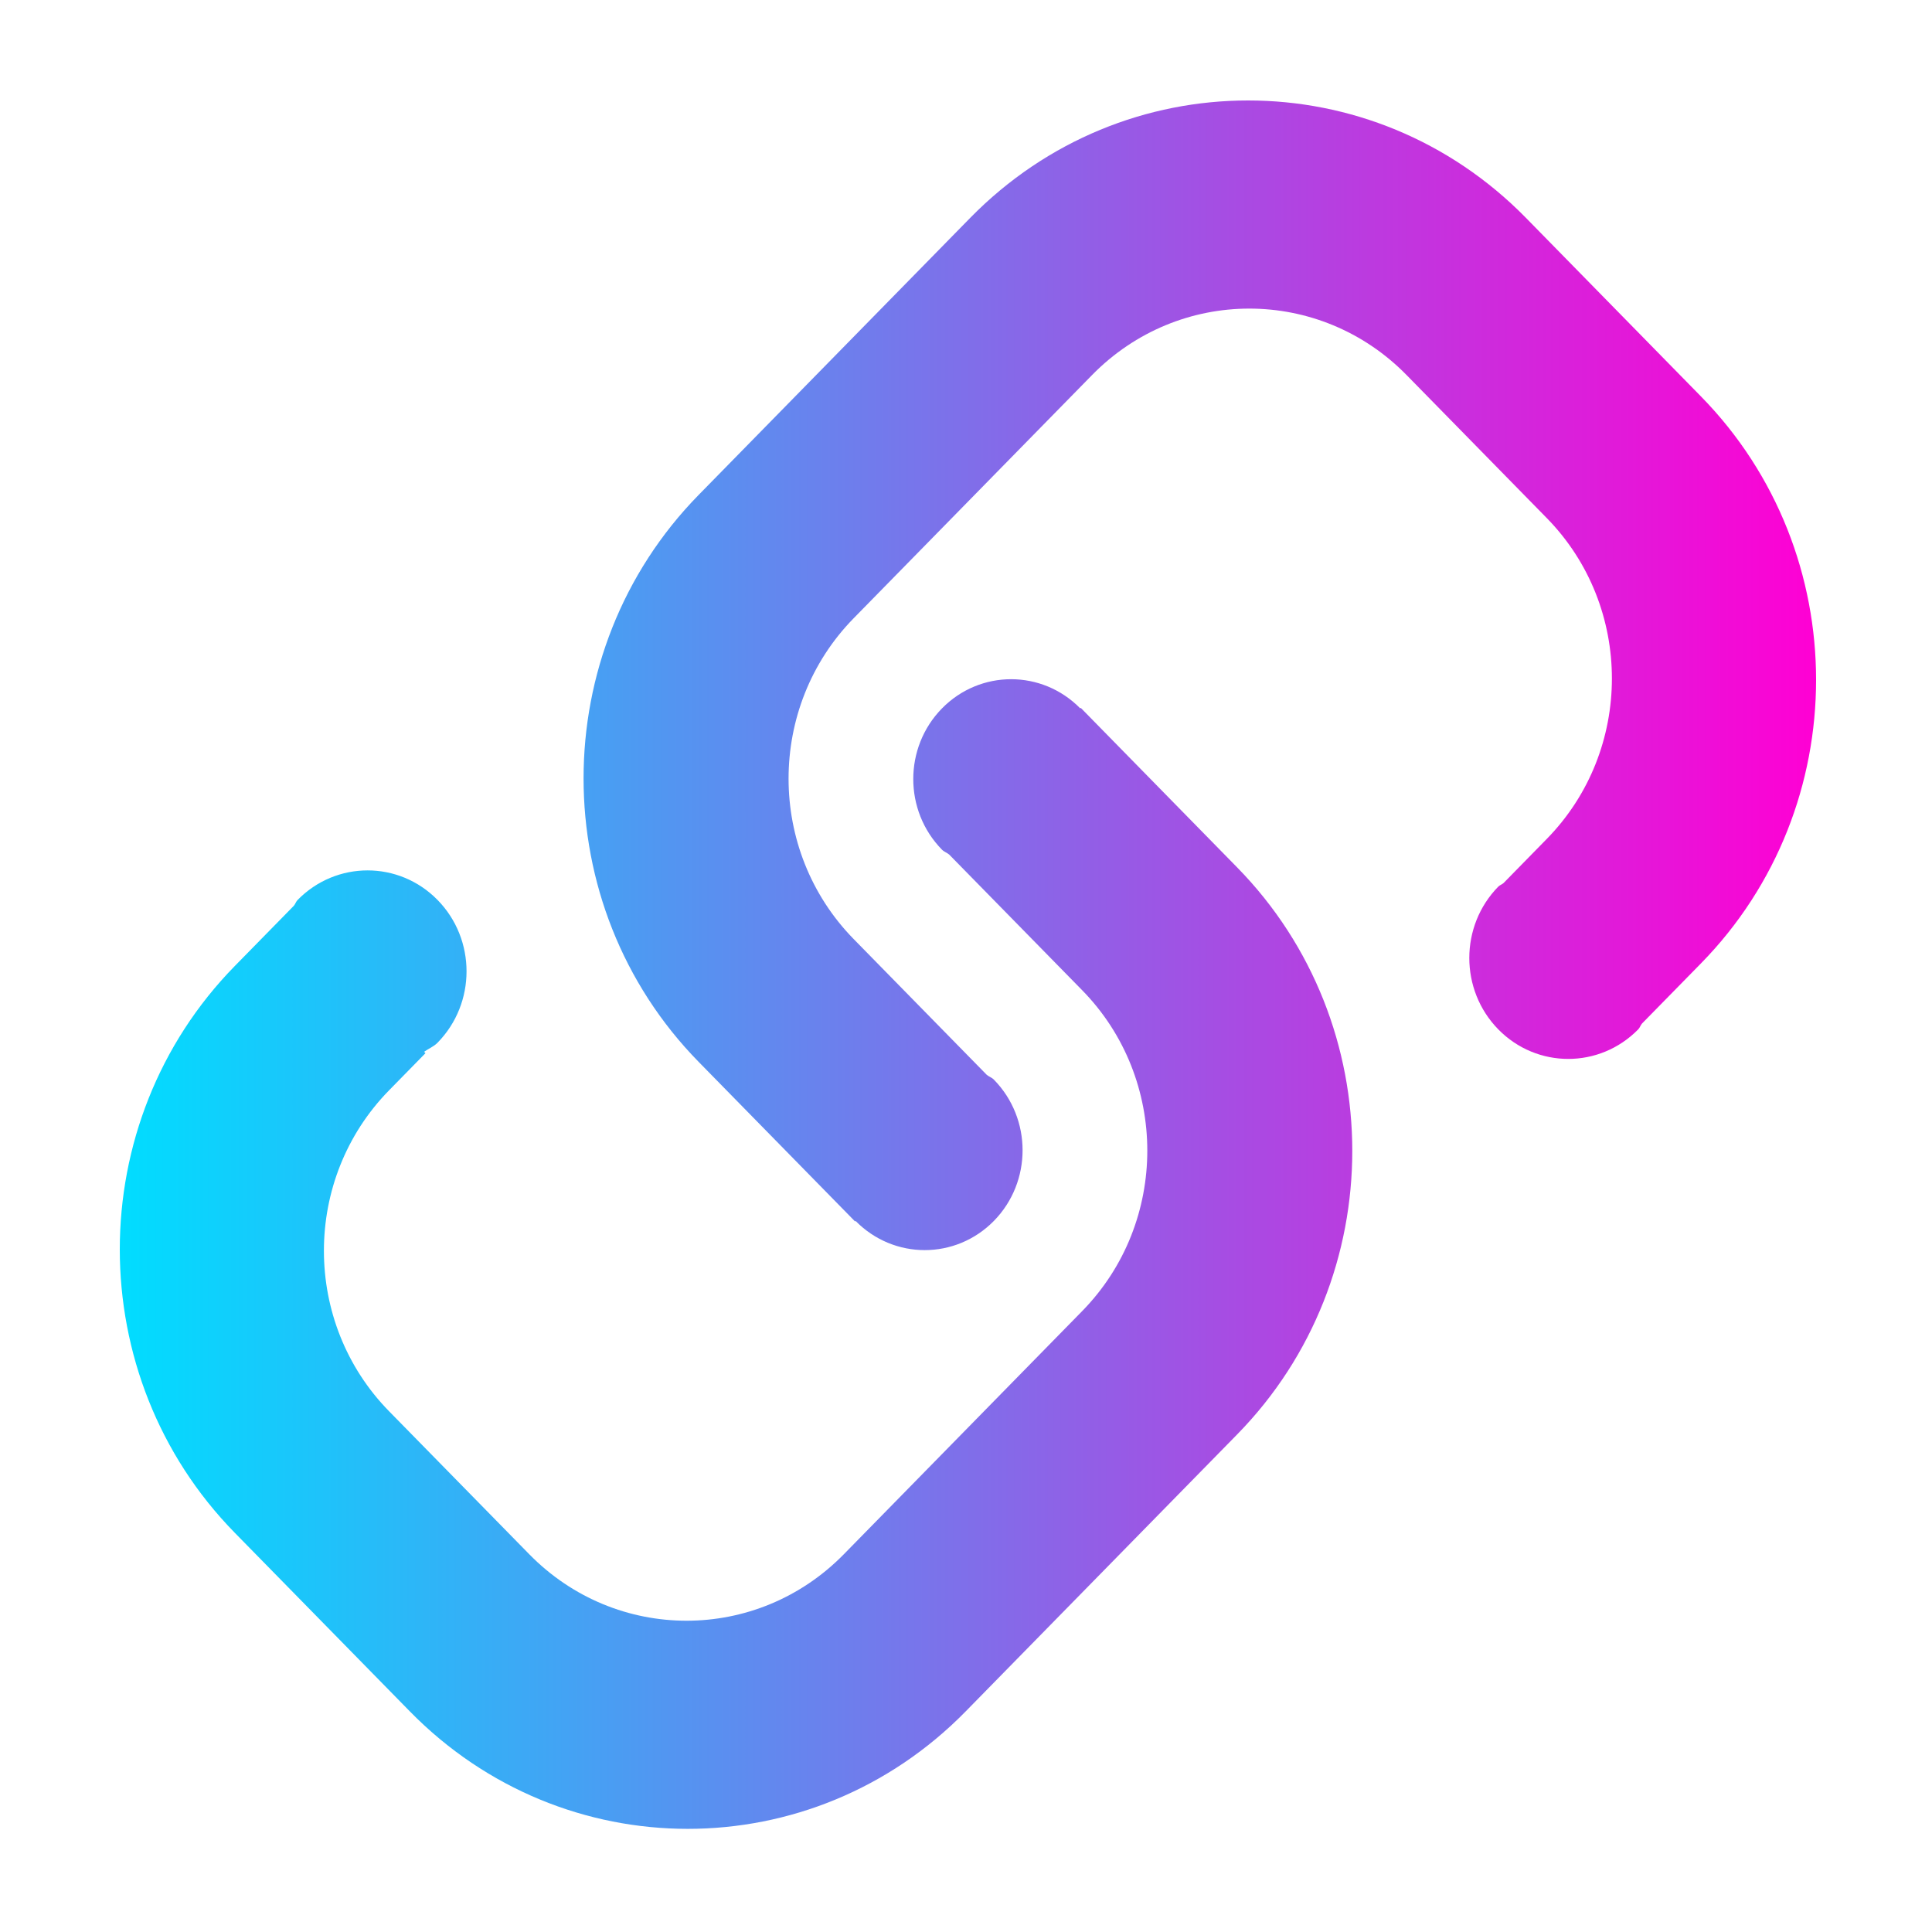 <svg width="500" height="500" viewBox="0 0 500 500" fill="none" xmlns="http://www.w3.org/2000/svg">
<path fill-rule="evenodd" clip-rule="evenodd" d="M440.206 249.329L424.944 264.898C424.549 265.361 424.403 265.957 423.972 266.397C413.973 276.598 397.753 276.598 387.754 266.397C377.755 256.196 377.755 239.657 387.754 229.456C388.164 229.046 388.697 228.912 389.121 228.531L400.297 217.122C422.78 194.185 422.78 157.005 400.297 134.068L364.028 97.067C341.545 74.13 305.101 74.13 282.618 97.067L220.942 159.988C198.459 182.925 198.459 220.105 220.942 243.042L255.354 278.149C255.946 278.649 256.677 278.85 257.225 279.417C267.115 289.506 267.115 305.874 257.225 315.963C247.336 326.044 231.321 326.052 221.425 315.978C221.388 316.022 221.337 316.067 221.293 316.112L180.814 274.816C141.096 234.296 141.096 168.601 180.814 128.08L251.086 56.39C290.804 15.87 355.199 15.87 394.917 56.39L440.206 102.593C479.931 143.106 479.931 208.801 440.206 249.329ZM136.973 402.238C159.457 425.176 195.901 425.176 218.384 402.238L280.06 339.318C302.543 316.38 302.543 279.201 280.06 256.263L245.648 221.157C245.055 220.657 244.332 220.456 243.776 219.889C233.88 209.8 233.88 193.432 243.776 183.343C253.659 173.261 269.68 173.261 279.57 183.328C279.606 183.283 279.658 183.239 279.701 183.194L320.18 224.49C359.899 265.01 359.899 330.705 320.18 371.225L249.909 442.915C210.19 483.436 145.796 483.436 106.077 442.915L60.789 396.713C21.07 356.192 21.07 290.498 60.789 249.977L76.051 234.407C76.445 233.938 76.591 233.349 77.023 232.909C87.022 222.708 103.241 222.708 113.24 232.909C123.239 243.11 123.239 259.649 113.24 269.85C112.21 270.901 110.901 271.378 109.754 272.206C109.863 272.34 110.002 272.43 110.112 272.564L100.69 282.176C78.207 305.113 78.207 342.293 100.69 365.23L136.973 402.238Z" fill="url(#paint0_linear_69_5)"/>
<defs>
<linearGradient id="paint0_linear_69_5" x1="31" y1="26" x2="470" y2="26" gradientUnits="userSpaceOnUse">
<stop stop-color="#00DDFF"/>
<stop offset="1" stop-color="#FF00D4"/>
</linearGradient>
</defs>
</svg>

